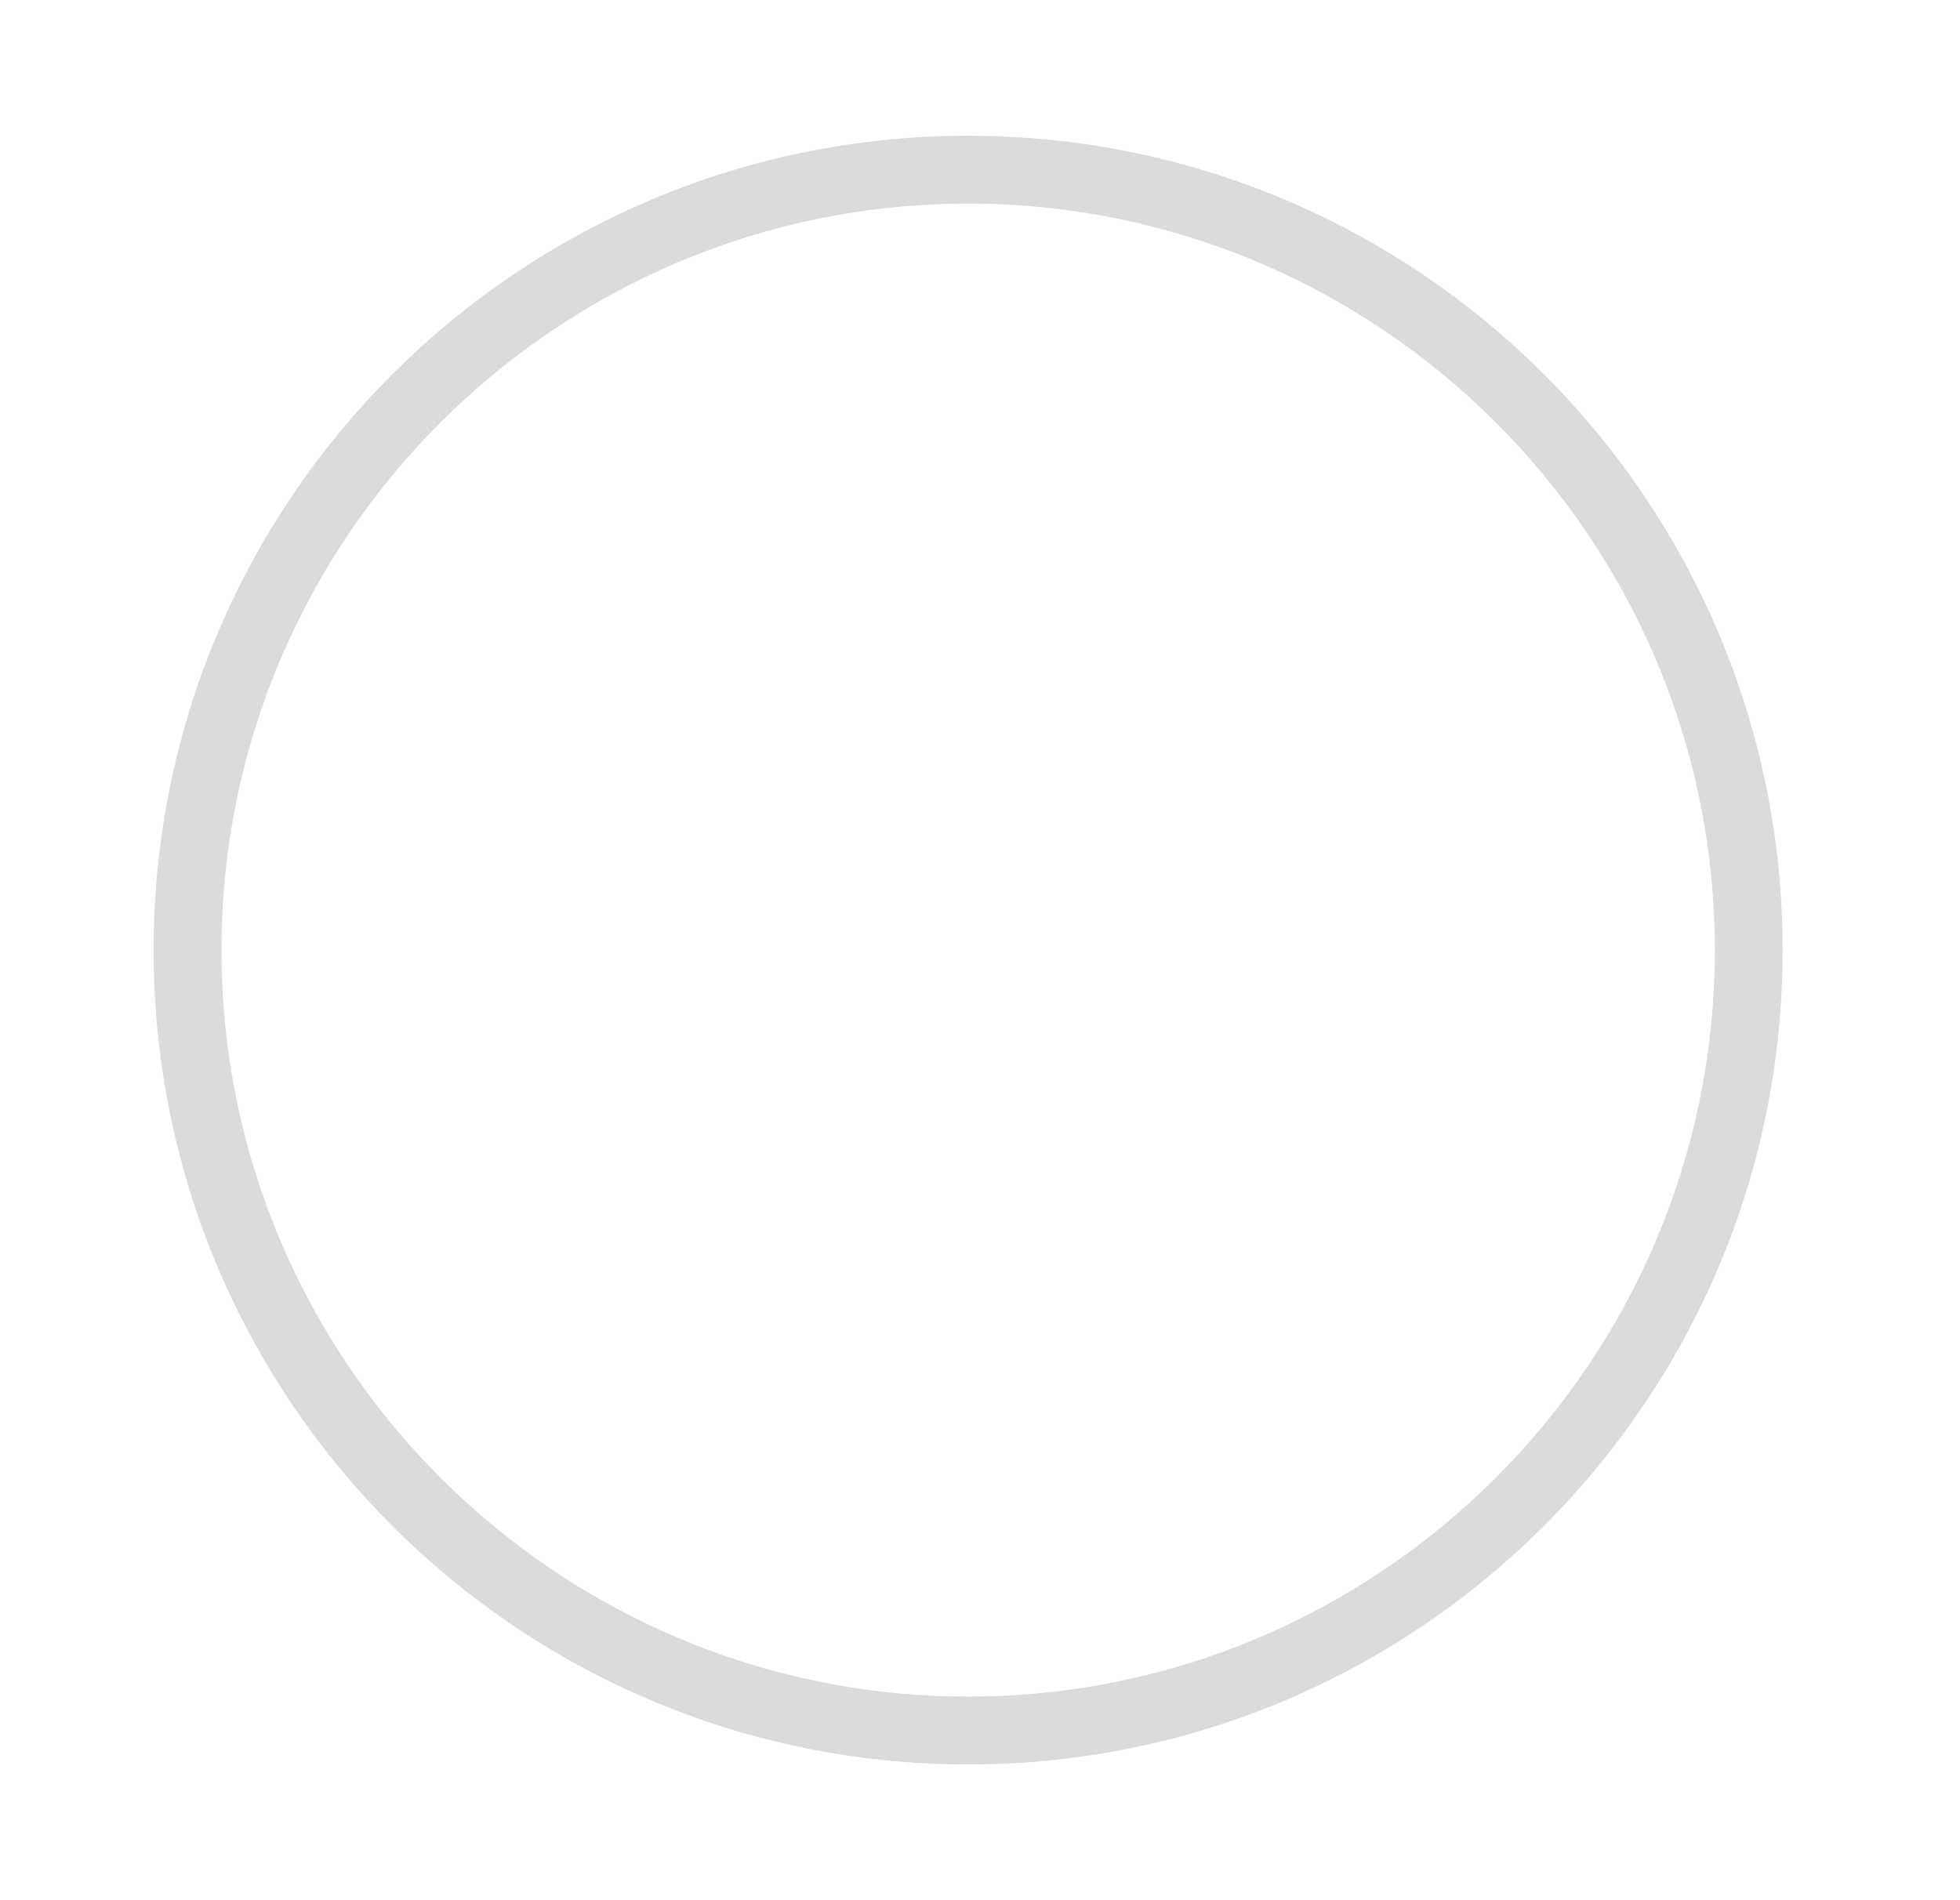 <svg width="33" height="32" viewBox="0 0 33 32" fill="none" xmlns="http://www.w3.org/2000/svg">
<path d="M16.3 3.429C23.232 3.429 28.872 9.069 28.872 16C28.872 22.931 23.232 28.571 16.3 28.571C9.369 28.571 3.729 22.931 3.729 16C3.729 9.069 9.369 3.429 16.3 3.429ZM16.3 2.286C8.729 2.286 2.586 8.429 2.586 16C2.586 23.571 8.729 29.714 16.3 29.714C23.872 29.714 30.014 23.571 30.014 16C30.014 8.429 23.872 2.286 16.3 2.286Z" fill="#DBDBDB"/>
</svg>
